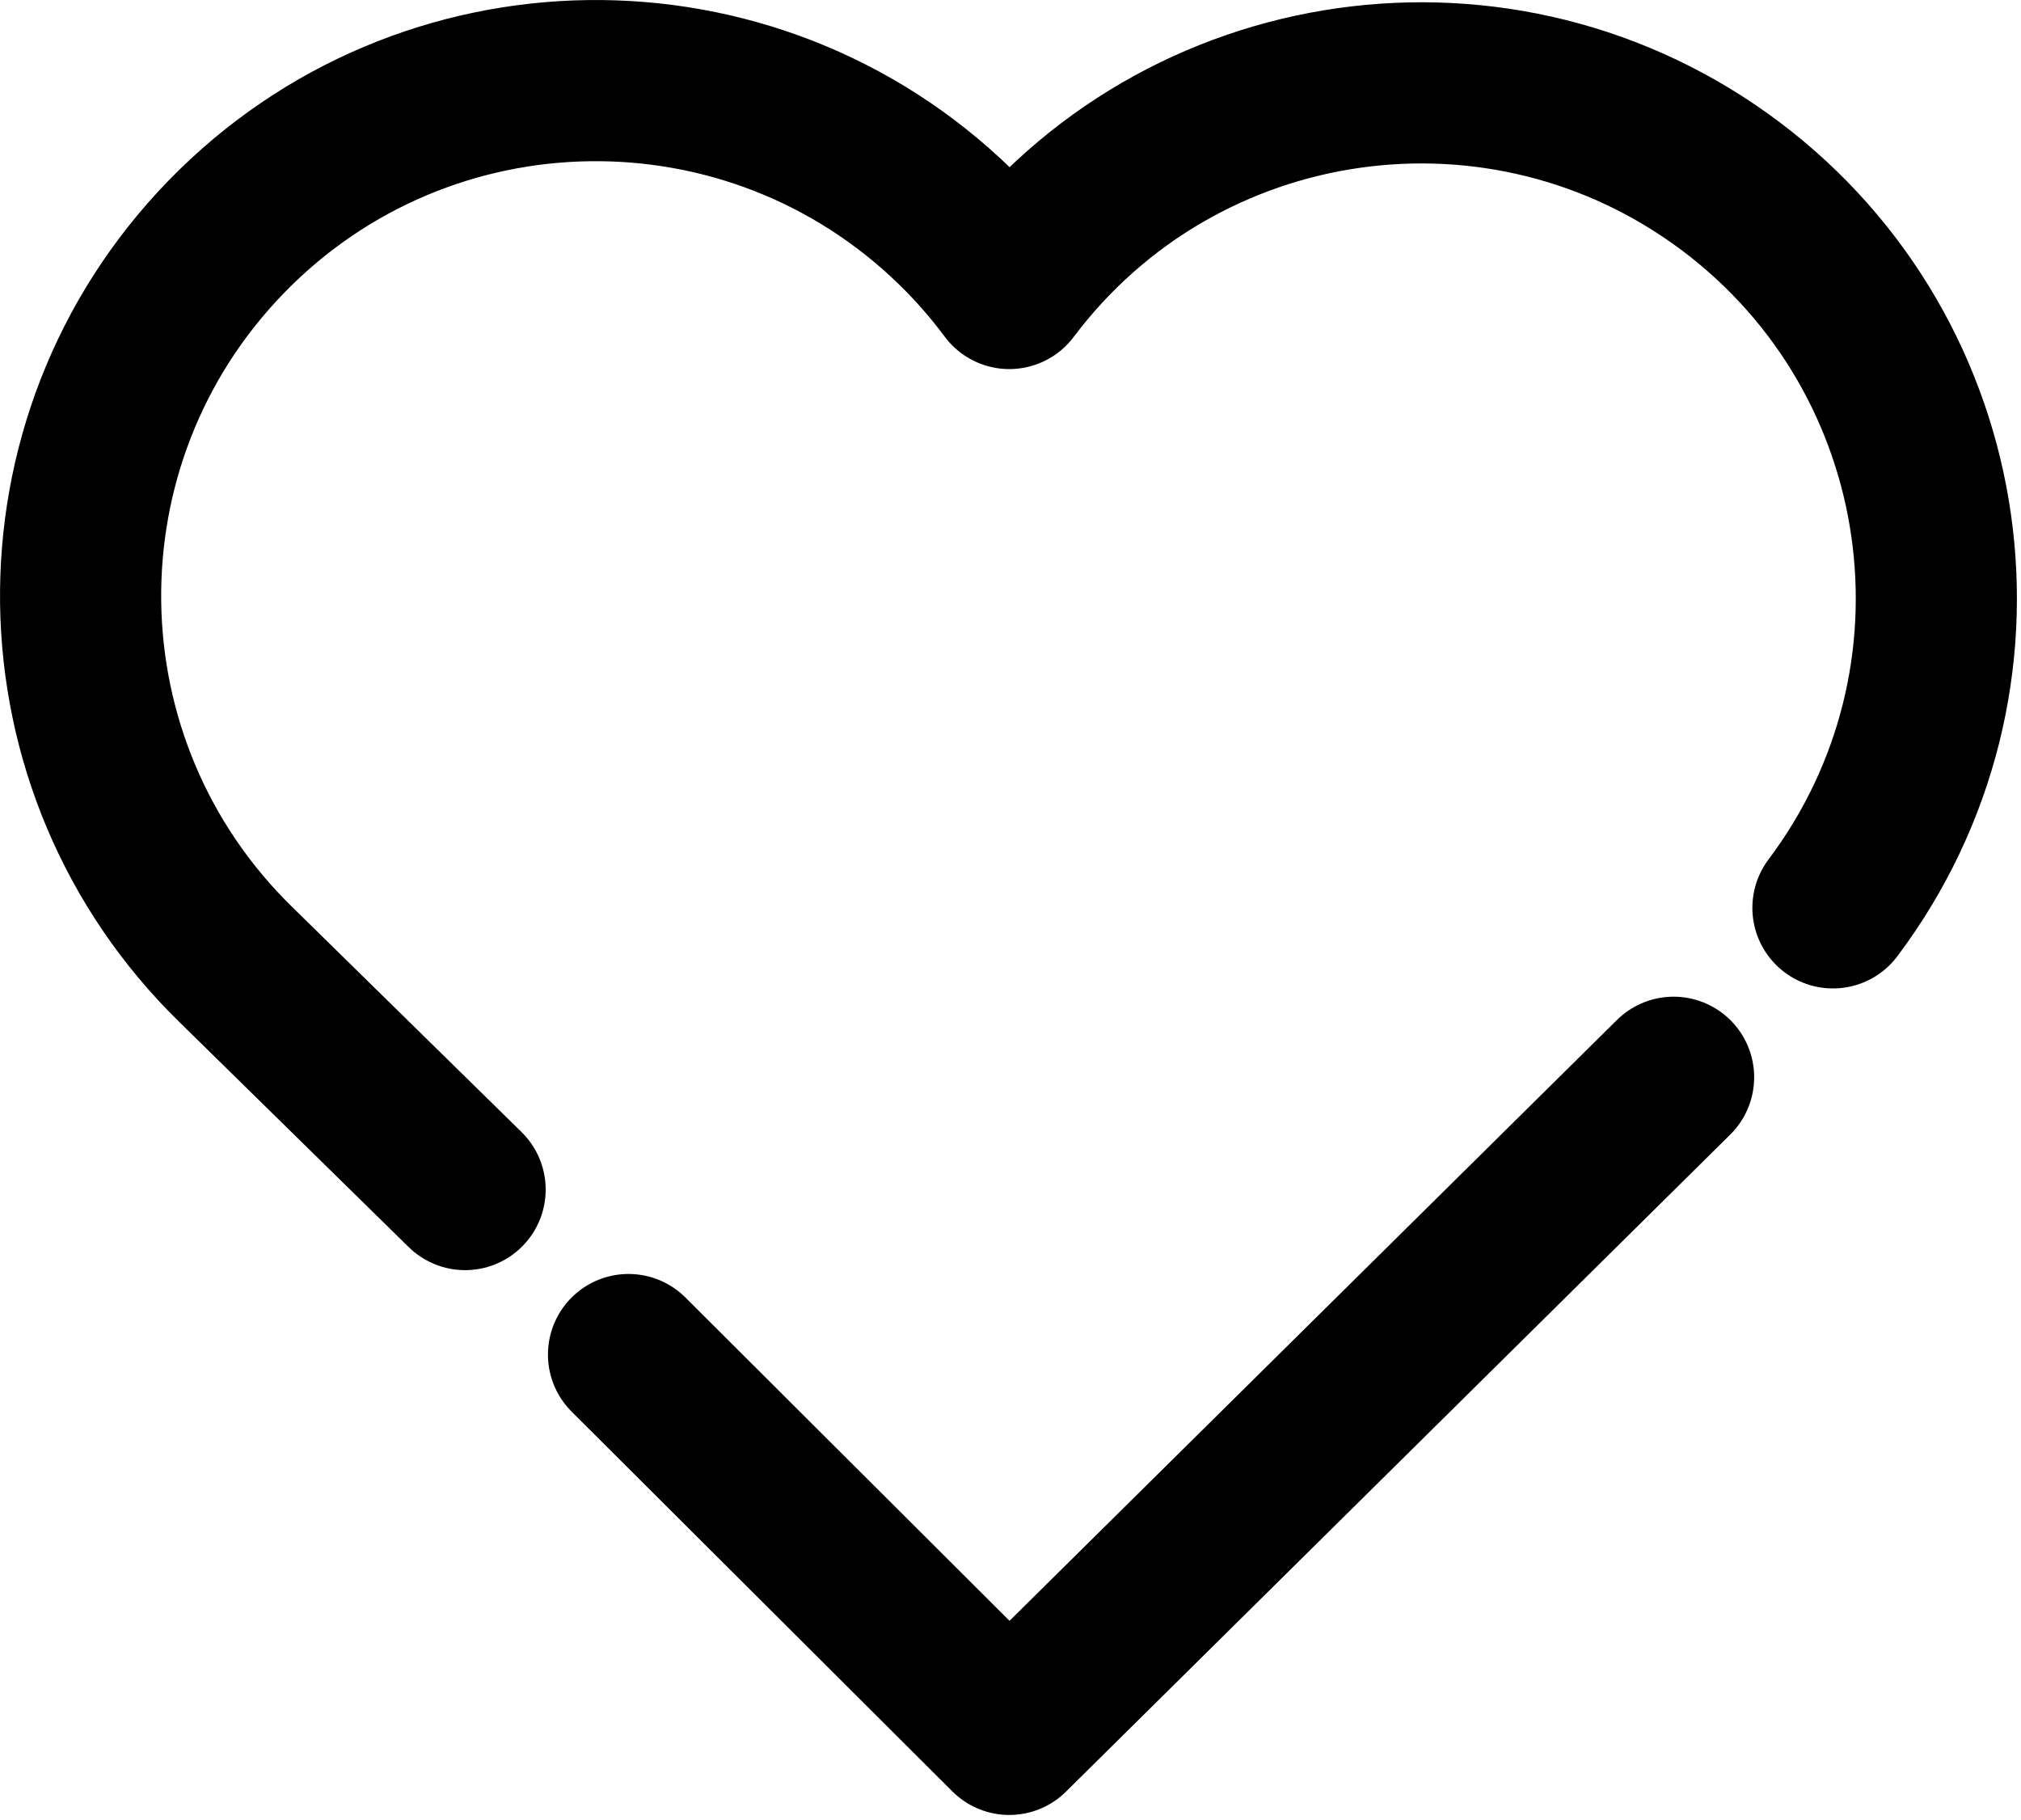 <svg width="301" height="271" viewBox="0 0 301 271" fill="none" xmlns="http://www.w3.org/2000/svg">
<path d="M69.271 177.14L35.221 143.73C4.851 114.18 4.191 65.59 33.741 35.22C63.291 4.85 111.881 4.19 142.251 33.74C145.181 36.59 147.881 39.68 150.321 42.96C175.791 9.09 223.891 2.28 257.771 27.74C291.641 53.21 298.451 101.31 272.991 135.19" stroke="black" stroke-width="24" stroke-linecap="round" stroke-linejoin="round"/>
<path d="M93.609 201.71L150.319 258.27L249.259 160.42" stroke="black" stroke-width="24" stroke-linecap="round" stroke-linejoin="round"/>
</svg>